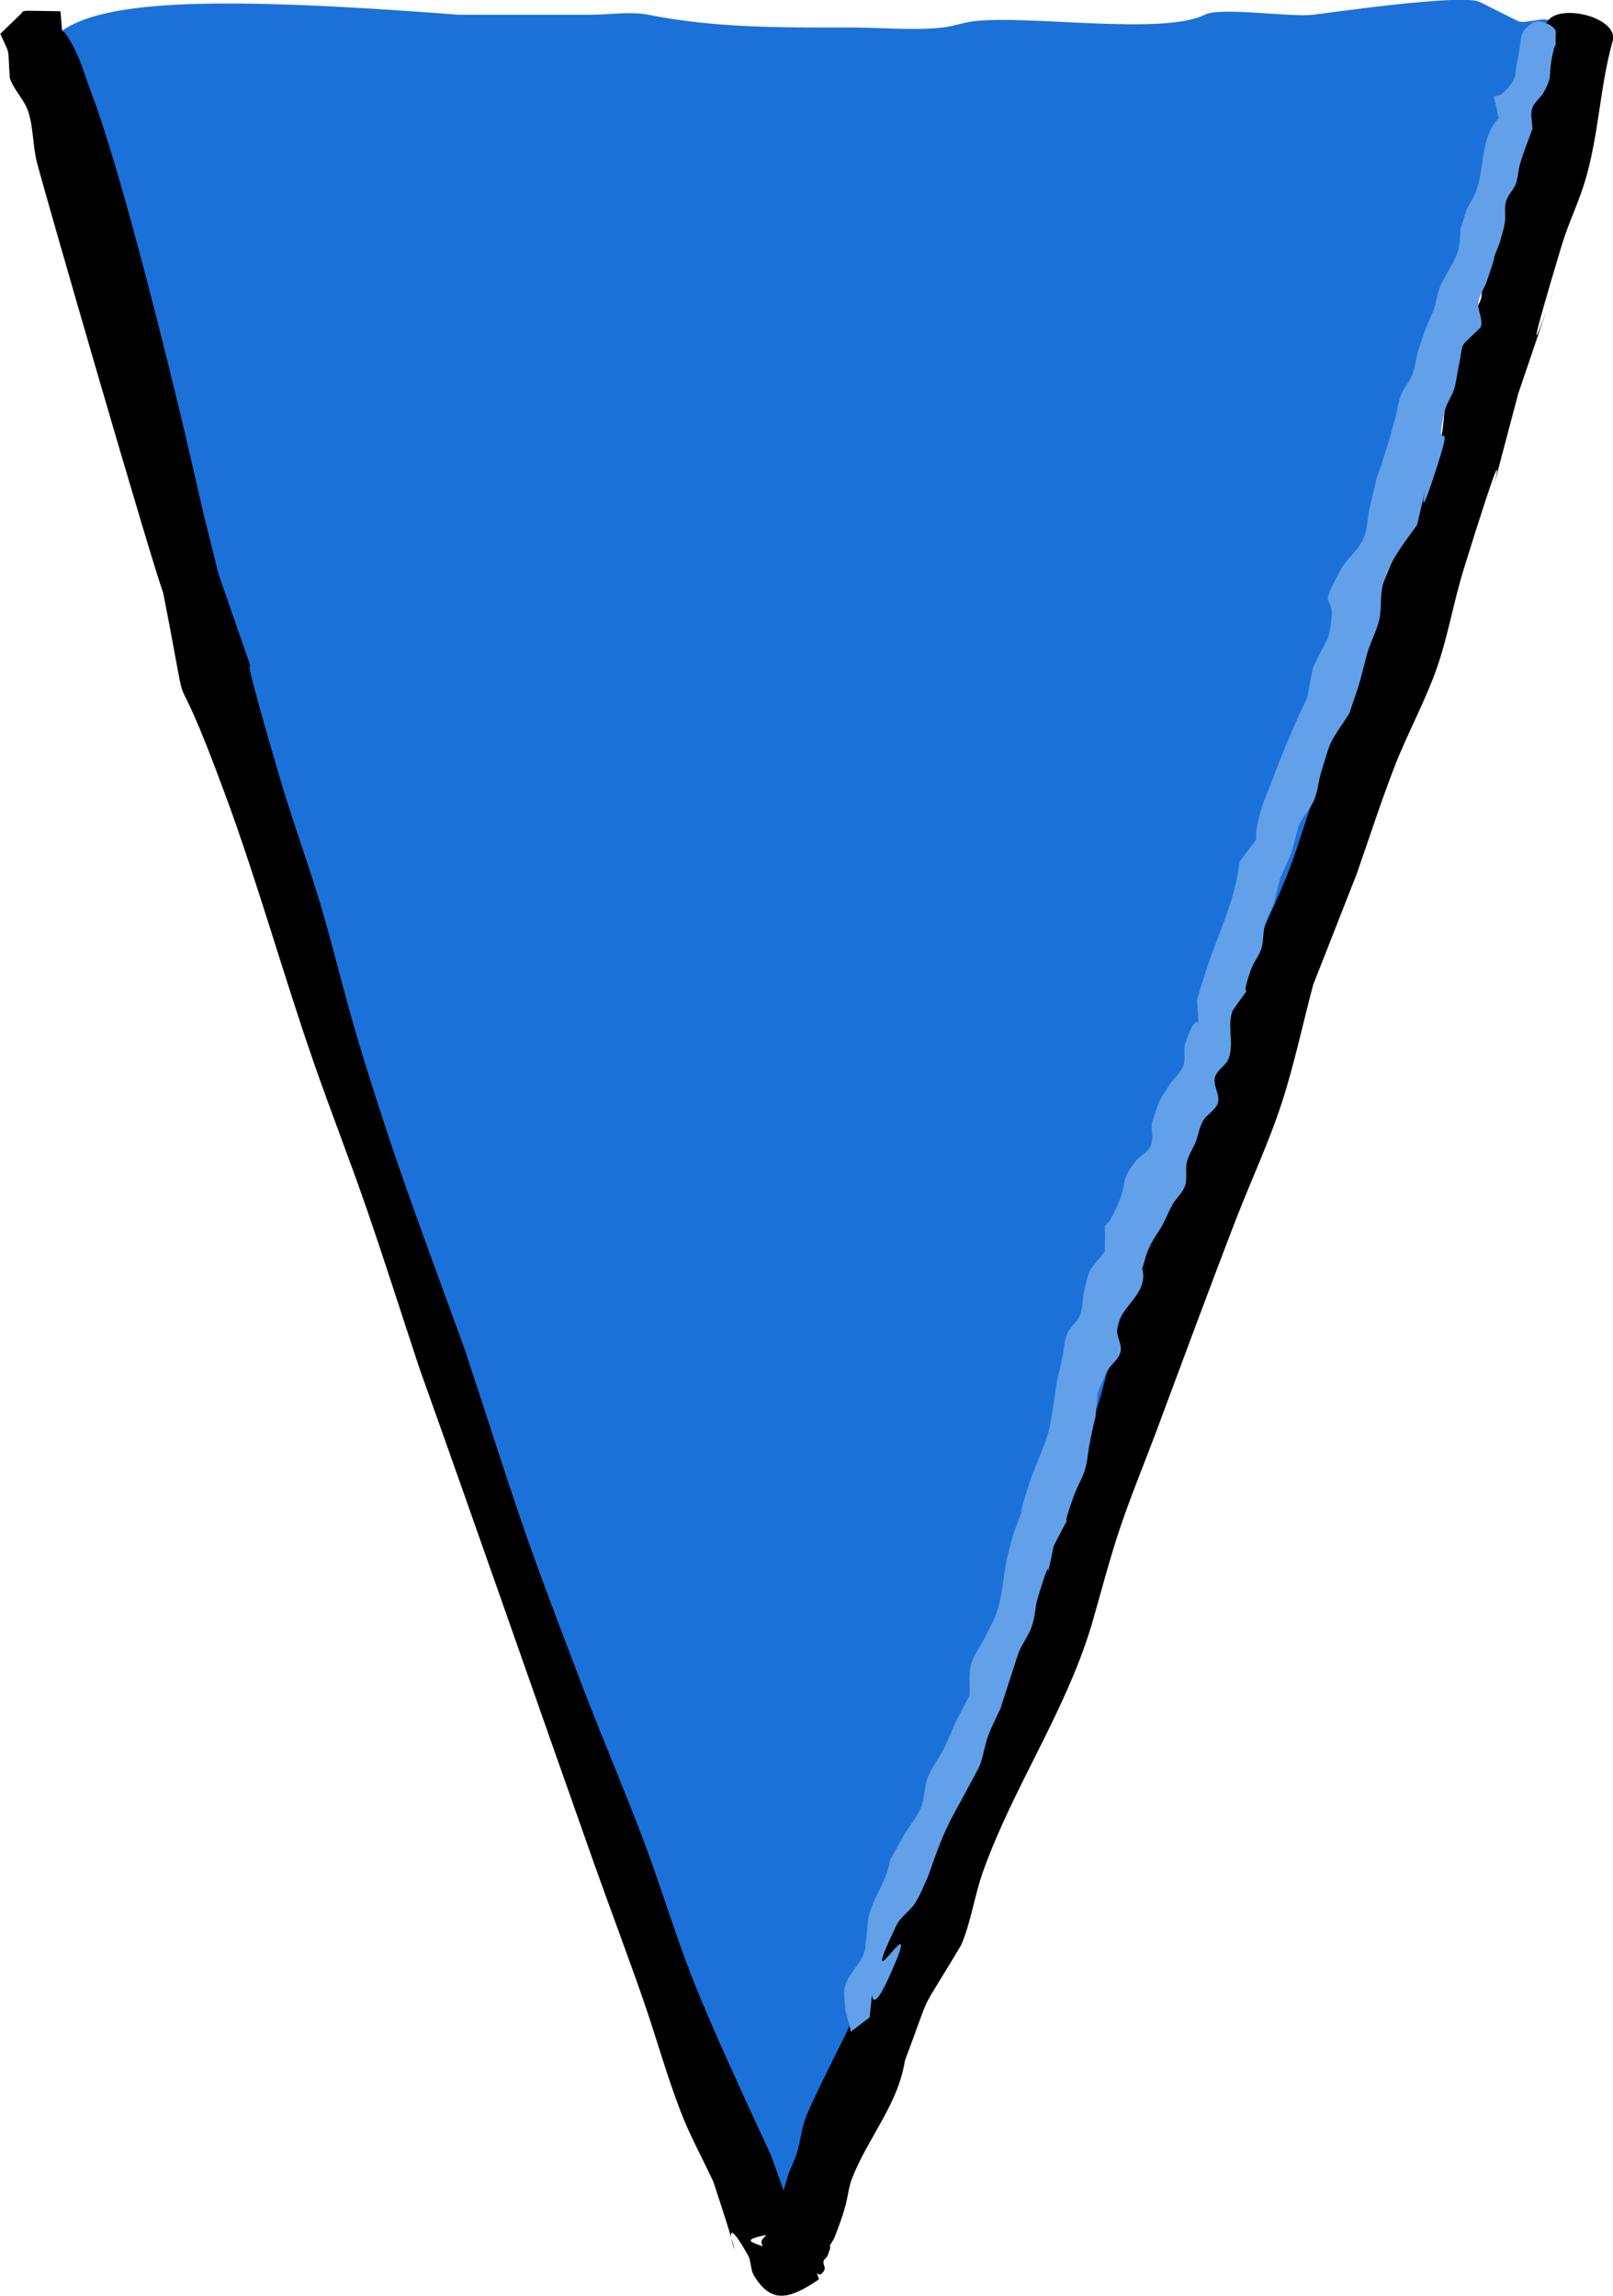<?xml version="1.0" encoding="UTF-8" standalone="no"?>
<!-- Created with Inkscape (http://www.inkscape.org/) -->

<svg
   width="16.684mm"
   height="23.751mm"
   viewBox="0 0 16.684 23.751"
   version="1.1"
   id="svg5"
   sodipodi:docname="legs.svg"
   xmlns:inkscape="http://www.inkscape.org/namespaces/inkscape"
   xmlns:sodipodi="http://sodipodi.sourceforge.net/DTD/sodipodi-0.dtd"
   xmlns="http://www.w3.org/2000/svg"
   xmlns:svg="http://www.w3.org/2000/svg">
  <sodipodi:namedview
     id="namedview7"
     pagecolor="#ffffff"
     bordercolor="#000000"
     borderopacity="0.25"
     inkscape:showpageshadow="2"
     inkscape:pageopacity="0.0"
     inkscape:pagecheckerboard="0"
     inkscape:deskcolor="#d1d1d1"
     inkscape:document-units="mm"
     showgrid="false"
     inkscape:zoom="11.313709"
     inkscape:cx="326.9485"
     inkscape:cy="229.01421"
     inkscape:window-width="1920"
     inkscape:window-height="1017"
     inkscape:window-x="1912"
     inkscape:window-y="-8"
     inkscape:window-maximized="1"
     inkscape:current-layer="g13744" />
  <defs
     id="defs2" />
  <g
     inkscape:label="Layer 1"
     inkscape:groupmode="layer"
     id="layer1"
     transform="translate(-188.542,-88.222)">
    <g
       id="g16747"
       transform="translate(103.976,24.227)">
      <g
         id="g13739"
         transform="matrix(1,0,0,-1.119,-4.496,148.294)">
        <g
           id="g13744"
           transform="matrix(1,0,0,0.789,0,14.688)">
          <path
             style="fill:#1c71d8;stroke-width:0.282"
             d="m 93.784,76.692 h 1.389 c 0.187,0 0.412,0.041 0.595,0 0.7,-0.159 1.395,-0.15 2.117,-0.15 0.3,0 0.629,-0.037 0.926,0 0.112,0.014 0.219,0.061 0.331,0.075 0.577,0.073 1.951,-0.169 2.381,0.075 0.167,0.095 0.89,-0.033 1.124,0 0.207,0.029 1.547,0.248 1.72,0.15 0.135,-0.077 0.26,-0.147 0.397,-0.225 0.069,-0.039 0.278,0.06 0.331,0 0.12,-0.136 -0.075,-0.77 -0.132,-0.899 -0.059,-0.134 -0.053,-0.315 -0.132,-0.45 -0.017,-0.029 -0.044,-0.05 -0.066,-0.075 -0.066,-0.1 -0.144,-0.191 -0.198,-0.3 -0.035,-0.069 -0.044,-0.15 -0.066,-0.225 -0.044,-0.1 -0.082,-0.204 -0.132,-0.3 -0.076,-0.143 -0.092,0.002 -0.132,-0.225 -0.013,-0.073 0.013,-0.151 0,-0.225 -0.019,-0.11 -0.116,-0.19 -0.132,-0.3 -0.015,-0.099 0.019,-0.202 0,-0.3 -0.026,-0.131 -0.109,-0.243 -0.132,-0.375 -0.022,-0.122 0.014,-0.251 0,-0.375 -0.022,-0.199 -0.098,-0.402 -0.132,-0.599 -0.017,-0.098 0.028,-0.205 0,-0.3 -0.034,-0.115 -0.165,-0.259 -0.198,-0.375 -0.06,-0.203 -0.072,-0.47 -0.132,-0.674 -0.031,-0.106 -0.101,-0.194 -0.132,-0.3 -0.069,-0.234 -0.096,-0.502 -0.132,-0.749 -0.015,-0.105 -0.19,-0.572 -0.198,-0.599 -0.13,-0.441 -0.201,-0.908 -0.331,-1.349 -0.088,-0.3 -0.064,0.015 -0.132,-0.375 -0.017,-0.098 0.039,-0.21 0,-0.3 -0.028,-0.063 -0.1,-0.089 -0.132,-0.15 -0.035,-0.066 -0.243,-0.65 -0.265,-0.749 -0.033,-0.147 -0.04,-0.3 -0.066,-0.45 -0.04,-0.228 -0.147,-0.368 -0.198,-0.599 -0.033,-0.15 0.066,0 0,-0.225 -0.045,-0.153 -0.149,-0.28 -0.198,-0.45 -0.054,-0.184 0.05,-0.187 -0.066,-0.45 -0.028,-0.063 -0.104,-0.087 -0.132,-0.15 -0.031,-0.071 -0.105,-0.507 -0.132,-0.599 -0.01,-0.034 -0.052,-0.043 -0.066,-0.075 -0.156,-0.354 -0.314,-0.826 -0.397,-1.199 -0.054,-0.246 -0.078,-0.503 -0.132,-0.749 -0.036,-0.165 -0.15,-0.284 -0.198,-0.45 -0.019,-0.063 0.026,-0.166 0,-0.225 -0.028,-0.063 -0.104,-0.087 -0.132,-0.15 -0.02,-0.045 0.02,-0.105 0,-0.15 -0.055,-0.126 -0.068,-0.229 -0.132,-0.375 -0.073,-0.166 -0.214,-0.353 -0.265,-0.524 -0.037,-0.127 -0.011,-0.326 -0.066,-0.45 -0.014,-0.032 -0.056,-0.041 -0.066,-0.075 -0.04,-0.135 0.04,-0.315 0,-0.45 -0.01,-0.034 -0.052,-0.043 -0.066,-0.075 -0.055,-0.125 -0.036,-0.315 -0.066,-0.45 -0.032,-0.144 -0.13,-0.258 -0.198,-0.375 -0.125,0.009 -0.044,-0.175 -0.066,-0.225 -0.118,-0.267 -0.234,-0.476 -0.331,-0.749 -0.123,-0.056 -0.039,-0.283 -0.066,-0.375 -0.01,-0.034 -0.044,-0.05 -0.066,-0.075 -0.066,-0.175 -0.15,-0.342 -0.198,-0.524 -0.019,-0.072 0.016,-0.152 0,-0.225 -0.021,-0.094 -0.159,-0.209 -0.198,-0.3 -0.04,-0.091 -0.101,-0.27 -0.132,-0.375 -0.02,-0.067 0.02,-0.157 0,-0.225 -0.013,-0.046 -0.119,-0.179 -0.132,-0.225 -0.05,-0.171 -0.016,-0.353 -0.066,-0.524 -0.006,-0.021 -0.128,-0.295 -0.132,-0.3 -0.016,-0.018 -0.056,0.022 -0.066,0 -0.02,-0.045 0.02,-0.105 0,-0.15 -0.04,-0.09 -0.159,-0.135 -0.198,-0.225 -0.02,-0.045 0.02,-0.105 0,-0.15 -0.025,-0.056 -0.111,-0.275 -0.132,-0.3 -0.016,-0.018 -0.056,0.022 -0.066,0 -0.06,-0.136 -0.016,-0.308 -0.066,-0.45 -0.037,-0.106 -0.095,-0.173 -0.132,-0.3 -0.033,-0.112 0.066,-0.075 0,-0.225 -0.022,-0.05 -0.11,-0.025 -0.132,-0.075 -0.042,-0.096 -0.09,-0.252 -0.132,-0.3 -0.016,-0.018 -0.051,0.018 -0.066,0 -0.016,-0.018 0.016,-0.057 0,-0.075 -0.031,-0.035 -0.088,0 -0.132,0 -0.26,0 -0.23,0.203 -0.331,0.375 -0.102,0.173 -0.124,0.207 -0.198,0.375 -0.036,0.081 0.026,0.213 0,0.3 -0.046,0.155 -0.157,0.308 -0.198,0.45 -0.021,0.071 0.03,0.158 0,0.225 -0.043,0.097 -0.083,0.292 -0.132,0.375 -0.035,0.059 -0.098,0.091 -0.132,0.15 -0.054,0.091 -0.024,0.505 -0.066,0.599 -0.056,0.126 -0.158,0.311 -0.198,0.45 -0.02,0.067 0.02,0.157 0,0.225 -0.049,0.166 -0.07,0.308 -0.132,0.45 -0.02,0.045 0.02,0.105 0,0.15 -0.028,0.063 -0.104,0.087 -0.132,0.15 -0.039,0.089 -0.073,0.307 -0.132,0.375 -0.035,0.039 -0.097,0.035 -0.132,0.075 -0.031,0.035 0.02,0.105 0,0.15 l -0.331,0.749 c -0.092,0.208 -0.103,0.458 -0.198,0.674 -0.215,0.488 -0.066,-0.149 -0.198,0.3 -0.014,0.047 0.02,0.105 0,0.15 -0.191,0.433 -0.212,1.004 -0.397,1.424 -0.03,0.067 0.021,0.154 0,0.225 -0.03,0.101 -0.089,0.201 -0.132,0.3 -0.026,0.06 0.026,0.165 0,0.225 -0.066,0.148 -0.016,0.129 -0.066,0.3 -0.01,0.034 -0.056,0.041 -0.066,0.075 -0.014,0.047 0.02,0.105 0,0.15 -0.01,0.022 -0.051,-0.018 -0.066,0 -0.045,0.051 0.03,0.231 0,0.3 -0.094,0.212 -0.21,0.5 -0.265,0.749 -0.128,0.578 0.255,-0.502 -0.132,0.375 -0.02,0.045 0.031,0.115 0,0.15 -0.016,0.018 -0.056,-0.022 -0.066,0 -0.035,0.08 0.035,0.22 0,0.3 -0.028,0.063 -0.104,0.087 -0.132,0.15 -0.116,0.263 -0.15,0.565 -0.265,0.824 -0.022,0.05 -0.031,0.11 -0.066,0.15 -0.016,0.018 -0.056,-0.022 -0.066,0 -0.03,0.067 0.047,0.172 0,0.225 -0.016,0.018 -0.051,-0.018 -0.066,0 -0.022,0.025 -0.039,0.537 -0.066,0.599 -0.028,0.063 -0.104,0.087 -0.132,0.15 -0.067,0.151 -0.011,0.325 -0.066,0.45 -0.07,0.158 -0.034,0.228 -0.066,0.3 -0.178,0.402 -0.213,0.857 -0.397,1.274 -0.02,0.045 0.02,0.105 0,0.15 -0.082,0.186 -0.087,0.396 -0.132,0.599 -0.08,0.362 -0.031,-0.004 -0.132,0.225 -0.03,0.067 0.021,0.154 0,0.225 -0.01,0.034 -0.052,0.043 -0.066,0.075 -0.096,0.217 -0.101,0.529 -0.198,0.749 -0.014,0.032 -0.056,0.041 -0.066,0.075 -0.021,0.071 0.03,0.158 0,0.225 -0.056,0.127 -0.145,0.253 -0.198,0.375 -0.026,0.06 0.026,0.165 0,0.225 -0.033,0.074 -0.109,0.147 -0.132,0.225 -0.047,0.16 0.063,0.229 -0.066,0.375 -0.016,0.018 -0.051,-0.018 -0.066,0 -0.047,0.053 0.021,0.154 0,0.225 -0.01,0.034 -0.056,0.041 -0.066,0.075 -0.021,0.072 0.032,0.228 0,0.3 -0.057,0.129 -0.075,0.246 -0.132,0.375 -0.087,0.197 -0.057,0.461 -0.132,0.674 -0.03,0.084 -0.107,0.139 -0.132,0.225 -0.064,0.216 0.028,0.235 -0.066,0.45 -0.026,0.06 -0.058,0.342 -0.132,0.3 -0.886,3.673 -2.596,4.645 3.44,4.121 z"
             id="path902"
             sodipodi:nodetypes="csssscsssscccccccccccccsccccccccccssccscsccscscccccsscsscscccsssssscccsssscsssssssssssssssssssssssccsscsssscccssssscscsssscssccsscsccsscsssssccsccsscc" />
          <path
             style="fill:#000000;stroke-width:0.283"
             id="path15999"
             d="m 105.743,76.387 c -0.136,-0.55 -0.142,-1.108 -0.29,-1.658 -0.068,-0.252 -0.171,-0.488 -0.238,-0.74 -0.758,-2.857 0.475,1.357 -0.449,-1.736 -0.603,-2.565 0.175,0.638 -0.563,-2.053 -0.105,-0.382 -0.162,-0.782 -0.278,-1.159 -0.122,-0.395 -0.302,-0.762 -0.436,-1.151 -0.143,-0.417 -0.264,-0.845 -0.395,-1.268 -0.15,-0.433 -0.3,-0.865 -0.45,-1.298 -0.109,-0.465 -0.196,-0.939 -0.328,-1.395 -0.131,-0.453 -0.31,-0.885 -0.462,-1.329 -0.275,-0.805 -0.567,-1.702 -0.834,-2.513 -0.126,-0.381 -0.264,-0.757 -0.378,-1.143 -0.11,-0.372 -0.195,-0.753 -0.292,-1.129 -0.273,-1.019 -0.803,-1.879 -1.119,-2.875 -0.09,-0.283 -0.123,-0.591 -0.228,-0.867 -0.467,-0.888 -0.277,-0.435 -0.581,-1.352 -0.073,-0.523 -0.389,-0.913 -0.549,-1.387 -0.034,-0.1 -0.041,-0.209 -0.066,-0.312 -0.036,-0.147 -0.07,-0.245 -0.116,-0.382 -0.165,-0.316 0.029,0.085 -0.069,-0.204 -0.009,-0.026 -0.037,-0.04 -0.042,-0.067 -0.007,-0.034 0.023,-0.073 0.009,-0.103 -0.07,-0.141 -0.107,0.075 -0.056,-0.108 -0.301,-0.23 -0.491,-0.296 -0.673,0.045 -0.037,0.07 -0.026,0.166 -0.061,0.237 -0.434,0.867 0.137,-0.833 -0.359,0.863 -0.113,0.275 -0.243,0.541 -0.339,0.825 -0.147,0.432 -0.255,0.881 -0.39,1.318 -0.164,0.534 -0.341,1.063 -0.508,1.596 -0.603,1.931 -1.196,3.866 -1.804,5.795 -0.182,0.624 -0.358,1.252 -0.547,1.873 -0.177,0.58 -0.375,1.15 -0.552,1.729 -0.312,1.021 -0.569,2.067 -0.897,3.08 -0.656,2.024 -0.318,0.465 -0.654,2.404 -0.122,0.366 -1.21,4.622 -1.305,5.039 -0.044,0.193 -0.035,0.402 -0.089,0.592 -0.041,0.144 -0.148,0.251 -0.191,0.394 -0.028,0.397 0.016,0.227 -0.099,0.521 0.074,0.081 0.148,0.162 0.222,0.242 -0.008,0.027 0.064,0.028 0.064,0.028 v 0 c 0,0 0.224,-0.004 0.336,-0.006 0.037,-0.431 -0.027,-0.024 0.173,-0.506 0.056,-0.136 0.091,-0.283 0.138,-0.423 0.33,-0.97 0.891,-3.558 1.123,-4.734 0.062,-0.312 0.134,-0.62 0.201,-0.93 0.718,-2.357 -0.057,0.274 0.637,-2.399 0.128,-0.493 0.286,-0.975 0.416,-1.467 0.142,-0.54 0.255,-1.092 0.399,-1.631 0.377,-1.408 0.651,-2.202 1.097,-3.595 0.584,-2.012 0.548,-1.965 1.215,-3.941 0.205,-0.609 0.433,-1.207 0.636,-1.817 0.174,-0.525 0.316,-1.065 0.496,-1.587 0.204,-0.595 0.565,-1.468 0.815,-2.083 0.067,-0.203 0.128,-0.41 0.2,-0.61 0.03,-0.085 0.07,-0.164 0.106,-0.245 0.014,-0.031 0.073,-0.079 0.046,-0.092 -0.033,-0.016 -0.055,0.077 -0.091,0.07 -0.583,-0.116 -0.522,-0.123 -0.342,-0.199 -0.047,0.101 0.043,0.093 0.053,0.186 0.004,0.041 -0.039,0.086 -0.022,0.122 0.024,0.049 0.082,0.058 0.123,0.087 0.157,0.418 -0.046,-0.158 0.096,0.399 0.026,0.103 0.074,0.196 0.102,0.298 0.036,0.132 0.047,0.274 0.088,0.404 0.058,0.185 0.363,0.866 0.424,1.006 0.091,0.232 0.456,1.167 0.532,1.375 0.1,0.275 0.184,0.558 0.289,0.831 0.114,0.298 0.253,0.582 0.367,0.881 0.249,0.657 0.436,1.345 0.704,1.992 0.409,1.504 0.176,0.755 0.701,2.245 0.121,0.415 0.172,0.857 0.303,1.268 0.138,0.434 0.357,0.825 0.499,1.257 0.293,0.894 0.415,1.862 0.78,2.726 0.16,0.428 0.349,0.841 0.479,1.284 1.108,3.786 -0.542,-1.017 0.668,2.485 0.128,0.369 0.262,0.735 0.398,1.1 0.127,0.341 0.302,0.659 0.391,1.016 0.082,0.331 0.077,0.683 0.115,1.025 0.581,1.454 0.166,0.246 0.494,1.681 0.182,0.795 0.23,0.614 0.332,1.392 0.024,0.183 -0.001,0.373 0.033,0.553 0.027,0.142 0.097,0.267 0.146,0.401 0.05,0.296 0.749,0.128 0.7,-0.168 z"
             sodipodi:nodetypes="ccccscscccssscsccsccccccsccssscsscccccccsscccsccsccssscssscccccssccssscccscccscccccccc" />
        </g>
      </g>
      <path
         style="fill:#62a0ea;stroke-width:0.279"
         id="path16543"
         d="m 100.392,64.248 c -0.027,0.03 -0.064,0.053 -0.08,0.09 -0.02,0.046 -0.017,0.099 -0.026,0.148 -0.01,0.057 -0.02,0.113 -0.032,0.17 -0.013,0.062 -0.007,0.133 -0.043,0.185 -0.223,0.324 -0.223,-0.054 -0.145,0.376 -0.193,0.21 -0.139,0.507 -0.233,0.759 -0.024,0.066 -0.065,0.124 -0.097,0.186 -0.021,0.067 -0.042,0.134 -0.063,0.201 -0.007,0.07 -0.004,0.143 -0.022,0.211 -0.039,0.143 -0.141,0.263 -0.194,0.398 -0.028,0.072 -0.036,0.151 -0.061,0.225 -0.122,0.294 -0.067,0.145 -0.167,0.446 -0.019,0.077 -0.027,0.158 -0.056,0.231 -0.029,0.074 -0.087,0.133 -0.116,0.207 -0.031,0.079 -0.039,0.165 -0.061,0.247 -0.026,0.096 -0.053,0.191 -0.082,0.286 -0.168,0.538 -0.048,0.076 -0.18,0.632 -0.024,0.111 -0.023,0.231 -0.071,0.333 -0.054,0.115 -0.165,0.193 -0.226,0.304 -0.293,0.533 0.002,0.137 -0.134,0.71 -0.201,0.399 -0.131,0.192 -0.216,0.619 -0.138,0.286 -0.259,0.578 -0.37,0.876 -0.036,0.098 -0.083,0.192 -0.11,0.293 -0.13,0.479 0.071,0.128 -0.22,0.528 -0.037,0.344 -0.179,0.659 -0.296,0.979 -0.047,0.129 -0.101,0.31 -0.142,0.442 0.018,0.54 0.044,-0.035 -0.121,0.452 -0.026,0.075 0.006,0.164 -0.022,0.238 -0.028,0.074 -0.096,0.124 -0.139,0.19 -0.134,0.203 -0.111,0.18 -0.188,0.407 -0.003,0.077 0.02,0.161 -0.011,0.232 -0.032,0.073 -0.119,0.105 -0.165,0.169 -0.166,0.224 -0.063,0.179 -0.175,0.437 -0.176,0.405 -0.124,0.011 -0.134,0.484 -0.172,0.224 -0.154,0.149 -0.216,0.423 -0.018,0.078 -0.011,0.162 -0.04,0.235 -0.03,0.075 -0.104,0.125 -0.136,0.199 -0.03,0.073 -0.029,0.155 -0.045,0.232 -0.018,0.084 -0.038,0.167 -0.058,0.25 -0.015,0.101 -0.062,0.431 -0.088,0.529 -0.047,0.171 -0.14,0.35 -0.194,0.519 -0.252,0.786 0.123,-0.244 -0.169,0.535 -0.023,0.091 -0.051,0.181 -0.07,0.273 -0.041,0.201 -0.039,0.361 -0.108,0.557 -0.033,0.092 -0.084,0.175 -0.127,0.262 -0.044,0.088 -0.109,0.167 -0.134,0.263 -0.026,0.102 -0.009,0.21 -0.014,0.315 -0.048,0.091 -0.095,0.182 -0.143,0.274 -0.042,0.096 -0.08,0.194 -0.127,0.287 -0.049,0.097 -0.12,0.182 -0.16,0.283 -0.04,0.102 -0.033,0.219 -0.074,0.32 -0.04,0.099 -0.114,0.18 -0.168,0.272 -0.052,0.089 -0.101,0.181 -0.151,0.271 -0.028,0.203 -0.162,0.367 -0.215,0.56 -0.025,0.092 -0.016,0.191 -0.038,0.283 0.014,0.192 -0.168,0.296 -0.212,0.46 -0.021,0.077 8.21e-4,0.16 10e-4,0.24 0.021,0.079 0.041,0.158 0.062,0.237 8.32e-4,-0.003 -0.007,-0.005 -0.008,-0.002 v 0 c 0.066,-0.051 0.133,-0.102 0.199,-0.152 0.068,-0.598 -0.063,0.166 0.199,-0.413 0.421,-0.933 -0.386,0.436 0.077,-0.537 0.044,-0.091 0.139,-0.147 0.194,-0.231 0.054,-0.083 0.088,-0.179 0.131,-0.268 0.082,-0.227 0.122,-0.359 0.228,-0.576 0.02,-0.041 0.292,-0.535 0.307,-0.574 0.041,-0.1 0.052,-0.211 0.09,-0.313 0.036,-0.099 0.086,-0.191 0.129,-0.287 0.005,-0.016 0.18,-0.56 0.187,-0.577 0.038,-0.093 0.103,-0.174 0.136,-0.269 0.033,-0.093 0.032,-0.196 0.06,-0.29 0.231,-0.766 -0.002,0.247 0.166,-0.542 0.261,-0.509 0.024,-0.006 0.211,-0.526 0.032,-0.089 0.084,-0.169 0.112,-0.26 0.027,-0.089 0.031,-0.184 0.049,-0.275 0.084,-0.422 0.042,-0.1 0.084,-0.527 0.034,-0.076 0.062,-0.156 0.103,-0.228 0.038,-0.068 0.115,-0.115 0.132,-0.191 0.018,-0.079 -0.044,-0.159 -0.035,-0.239 0.028,-0.244 0.328,-0.35 0.26,-0.623 0.025,-0.077 0.042,-0.158 0.076,-0.232 0.035,-0.075 0.089,-0.139 0.129,-0.211 0.039,-0.071 0.067,-0.148 0.108,-0.218 0.039,-0.069 0.105,-0.122 0.13,-0.197 0.026,-0.077 -5.51e-4,-0.165 0.019,-0.245 0.018,-0.074 0.062,-0.139 0.092,-0.208 0.025,-0.072 0.037,-0.15 0.074,-0.216 0.04,-0.071 0.133,-0.11 0.155,-0.189 0.023,-0.084 -0.052,-0.174 -0.032,-0.259 0.02,-0.081 0.116,-0.123 0.144,-0.201 0.056,-0.154 -0.019,-0.337 0.039,-0.491 0.276,-0.4 0.038,-8.4e-4 0.192,-0.43 0.027,-0.075 0.082,-0.137 0.106,-0.213 0.024,-0.078 0.015,-0.163 0.037,-0.242 0.022,-0.08 0.062,-0.154 0.094,-0.231 0.021,-0.085 0.042,-0.17 0.063,-0.254 0.153,-0.345 0.088,-0.165 0.191,-0.54 0.042,-0.099 0.123,-0.177 0.163,-0.276 0.041,-0.102 0.046,-0.216 0.078,-0.321 0.099,-0.326 0.103,-0.288 0.284,-0.569 0.137,-0.411 0.074,-0.2 0.188,-0.633 0.035,-0.113 0.094,-0.219 0.121,-0.335 0.027,-0.12 0.006,-0.249 0.039,-0.368 0.067,-0.244 0.213,-0.416 0.353,-0.615 0.255,-1.079 -0.121,0.42 0.211,-0.618 0.186,-0.581 -0.05,-0.033 0.077,-0.567 0.018,-0.076 0.07,-0.14 0.093,-0.214 0.023,-0.073 0.031,-0.15 0.046,-0.225 0.065,-0.319 -0.007,-0.177 0.23,-0.419 0.029,-0.082 -0.035,-0.174 -0.023,-0.261 0.01,-0.075 0.06,-0.139 0.085,-0.21 0.222,-0.644 -0.102,0.203 0.137,-0.408 0.017,-0.068 0.041,-0.135 0.051,-0.204 0.011,-0.072 -0.007,-0.148 0.012,-0.218 0.019,-0.067 0.076,-0.116 0.101,-0.181 0.024,-0.063 0.024,-0.133 0.042,-0.198 0.026,-0.099 0.096,-0.279 0.131,-0.374 -10e-4,-0.07 -0.024,-0.144 -0.003,-0.211 0.02,-0.065 0.086,-0.105 0.119,-0.165 0.097,-0.179 0.048,-0.158 0.083,-0.346 0.052,-0.278 0.038,-0.006 0.041,-0.256 0.032,-0.095 -0.229,-0.188 -0.261,-0.093 z" />
    </g>
  </g>
</svg>
